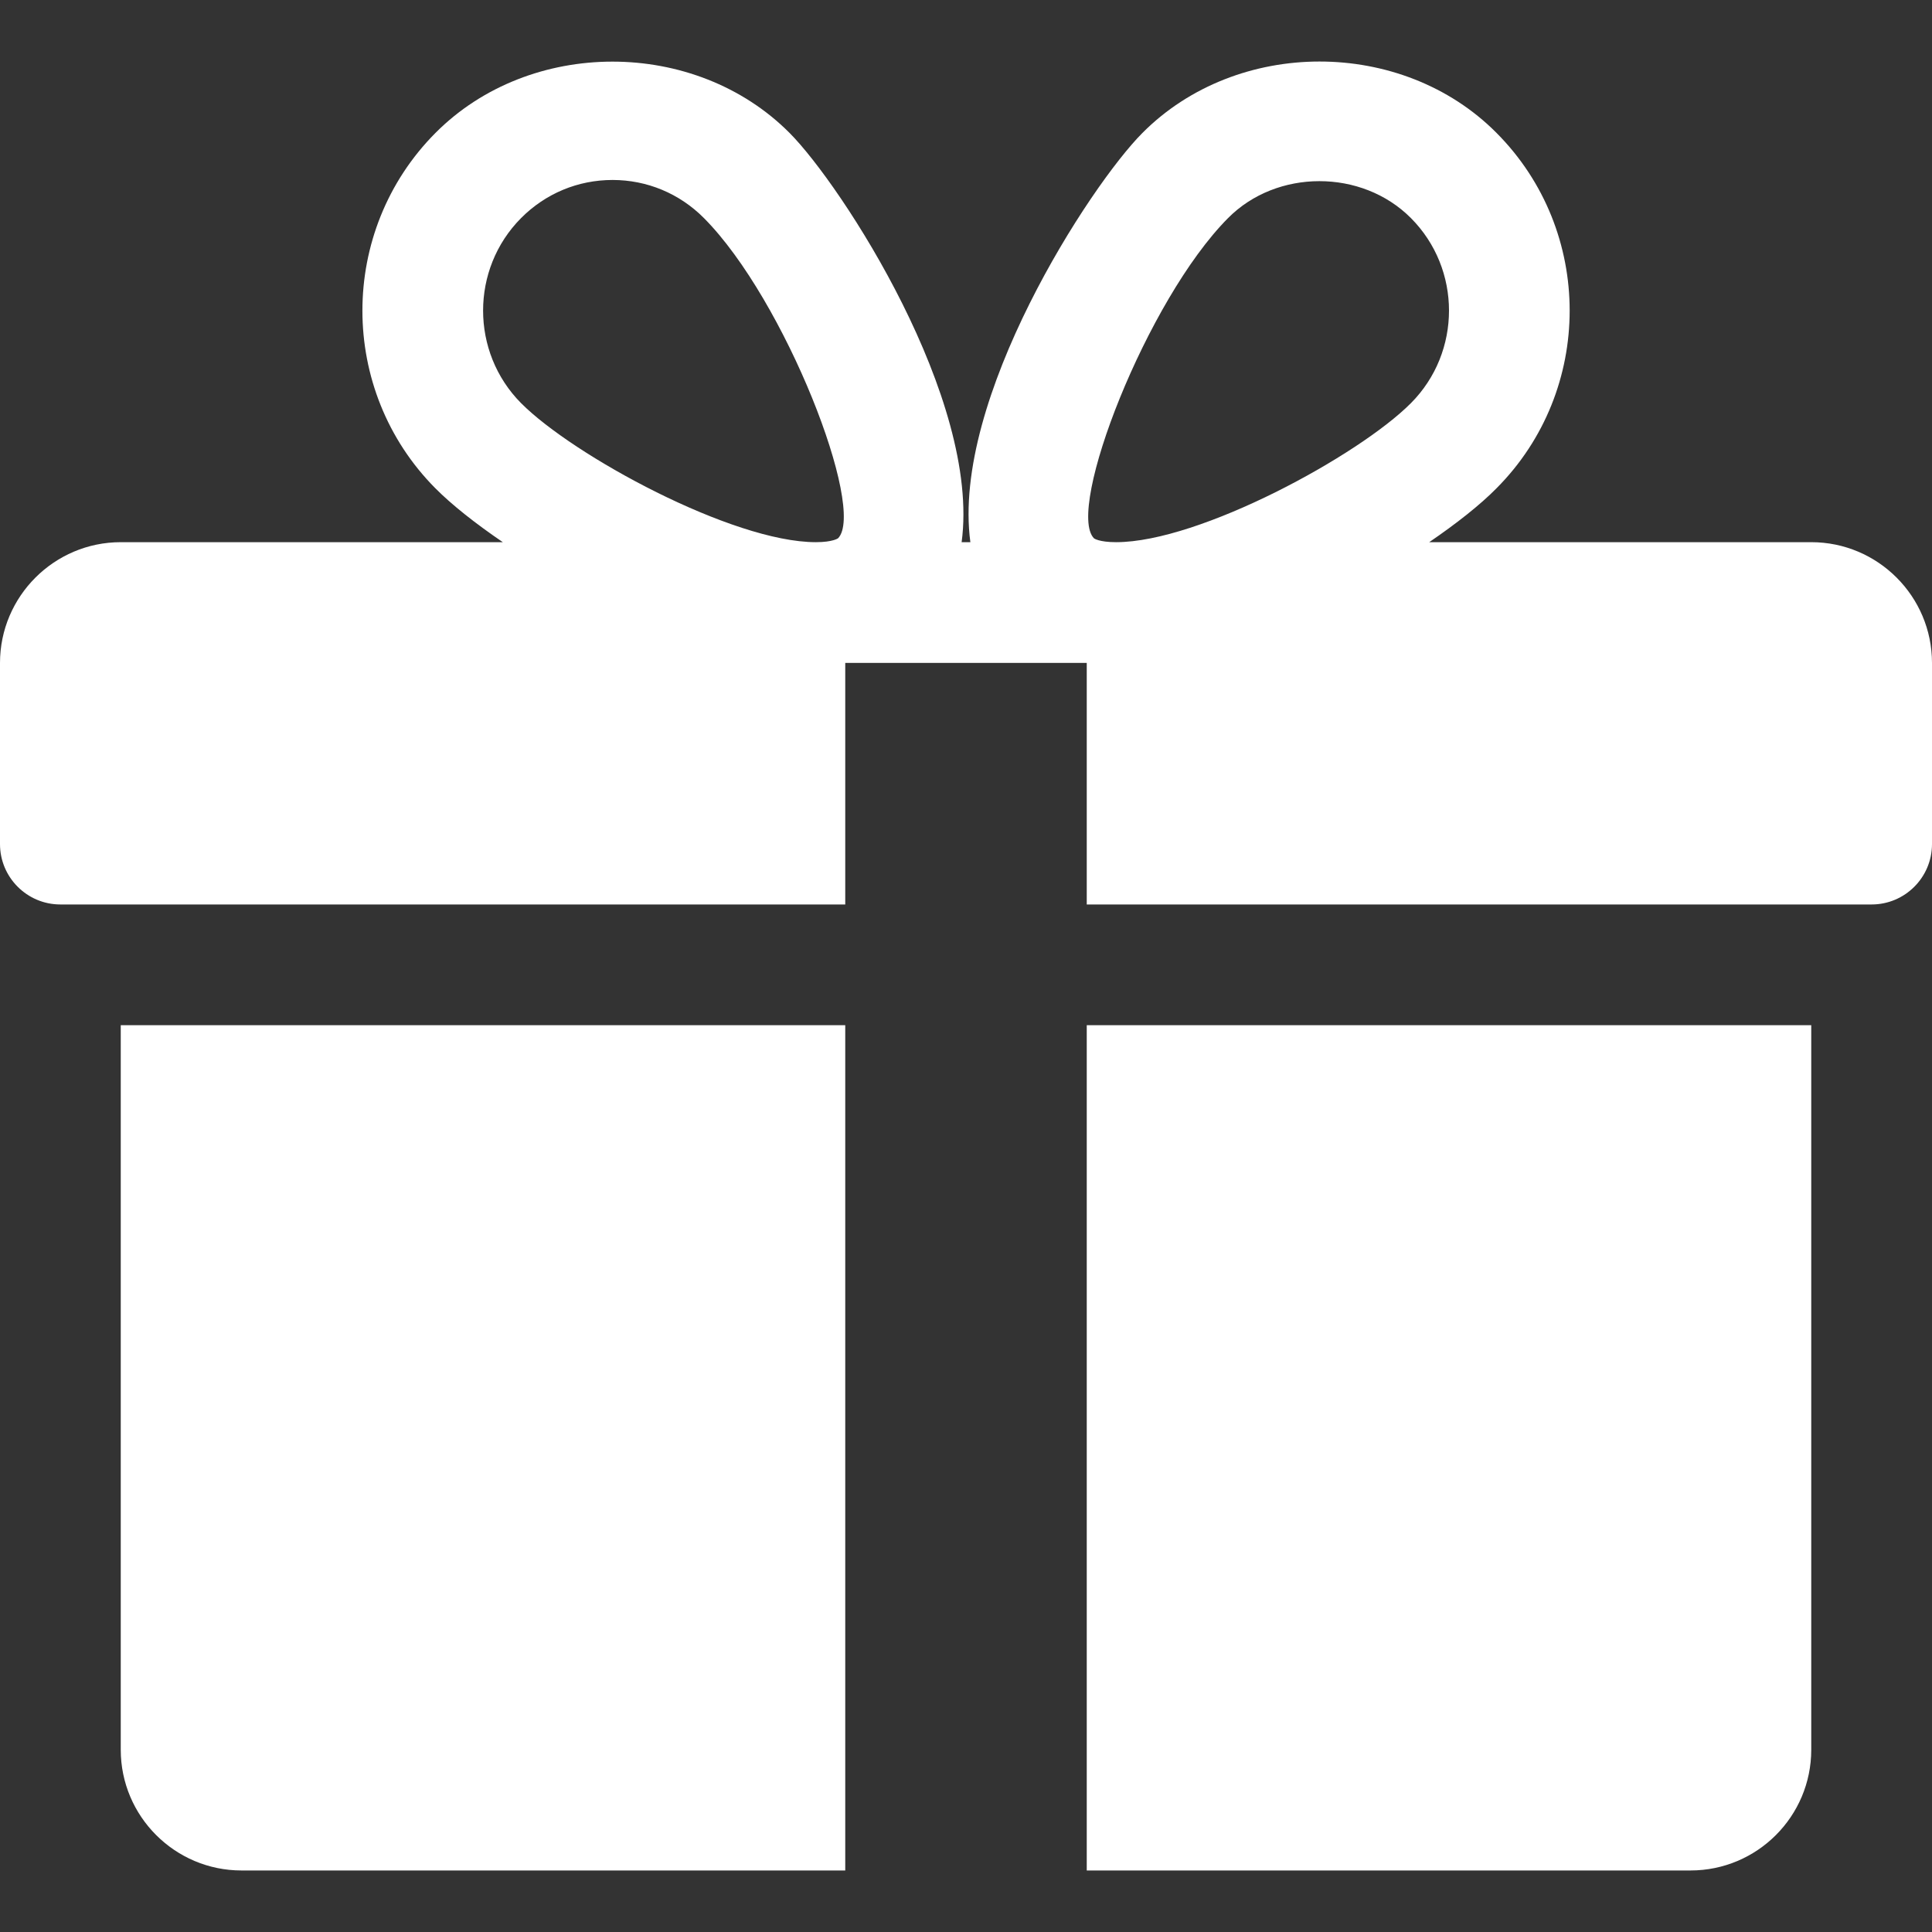<svg width="46" height="46" viewBox="0 0 46 46" fill="none" xmlns="http://www.w3.org/2000/svg">
<rect x="0" y="0" width="46" height="46" fill="#333333" stroke="none"/>
<path d="M2.875 24.41V41.66C2.875 43.247 4.166 44.535 5.75 44.535H20.125V24.41H2.875Z" fill="white"/>
<path d="M43.125 12.909H34.029C34.681 12.464 35.242 12.021 35.633 11.624C37.953 9.293 37.953 5.498 35.633 3.166C33.379 0.895 29.451 0.901 27.2 3.166C25.953 4.417 22.646 9.508 23.104 12.909H22.896C23.351 9.508 20.044 4.417 18.8 3.166C16.546 0.901 12.618 0.901 10.367 3.166C8.05 5.498 8.05 9.293 10.364 11.624C10.758 12.021 11.319 12.464 11.972 12.909H2.875C1.291 12.909 0 14.2 0 15.784V20.097C0 20.89 0.644 21.535 1.438 21.535H20.125V15.784H25.875V21.535H44.562C45.356 21.535 46 20.89 46 20.097V15.784C46 14.2 44.712 12.909 43.125 12.909ZM19.955 12.815C19.955 12.815 19.835 12.909 19.424 12.909C17.437 12.909 13.645 10.845 12.406 9.598C11.201 8.384 11.201 6.406 12.406 5.193C12.989 4.606 13.763 4.285 14.585 4.285C15.404 4.285 16.178 4.606 16.761 5.193C18.699 7.142 20.625 12.122 19.955 12.815ZM26.574 12.909C26.165 12.909 26.045 12.818 26.045 12.815C25.375 12.122 27.301 7.142 29.239 5.193C30.397 4.023 32.424 4.017 33.594 5.193C34.802 6.406 34.802 8.384 33.594 9.598C32.355 10.845 28.563 12.909 26.574 12.909Z" fill="white"/>
<path d="M25.875 24.41V44.535H40.25C41.837 44.535 43.125 43.247 43.125 41.66V24.41H25.875Z" fill="white"/>
</svg>
